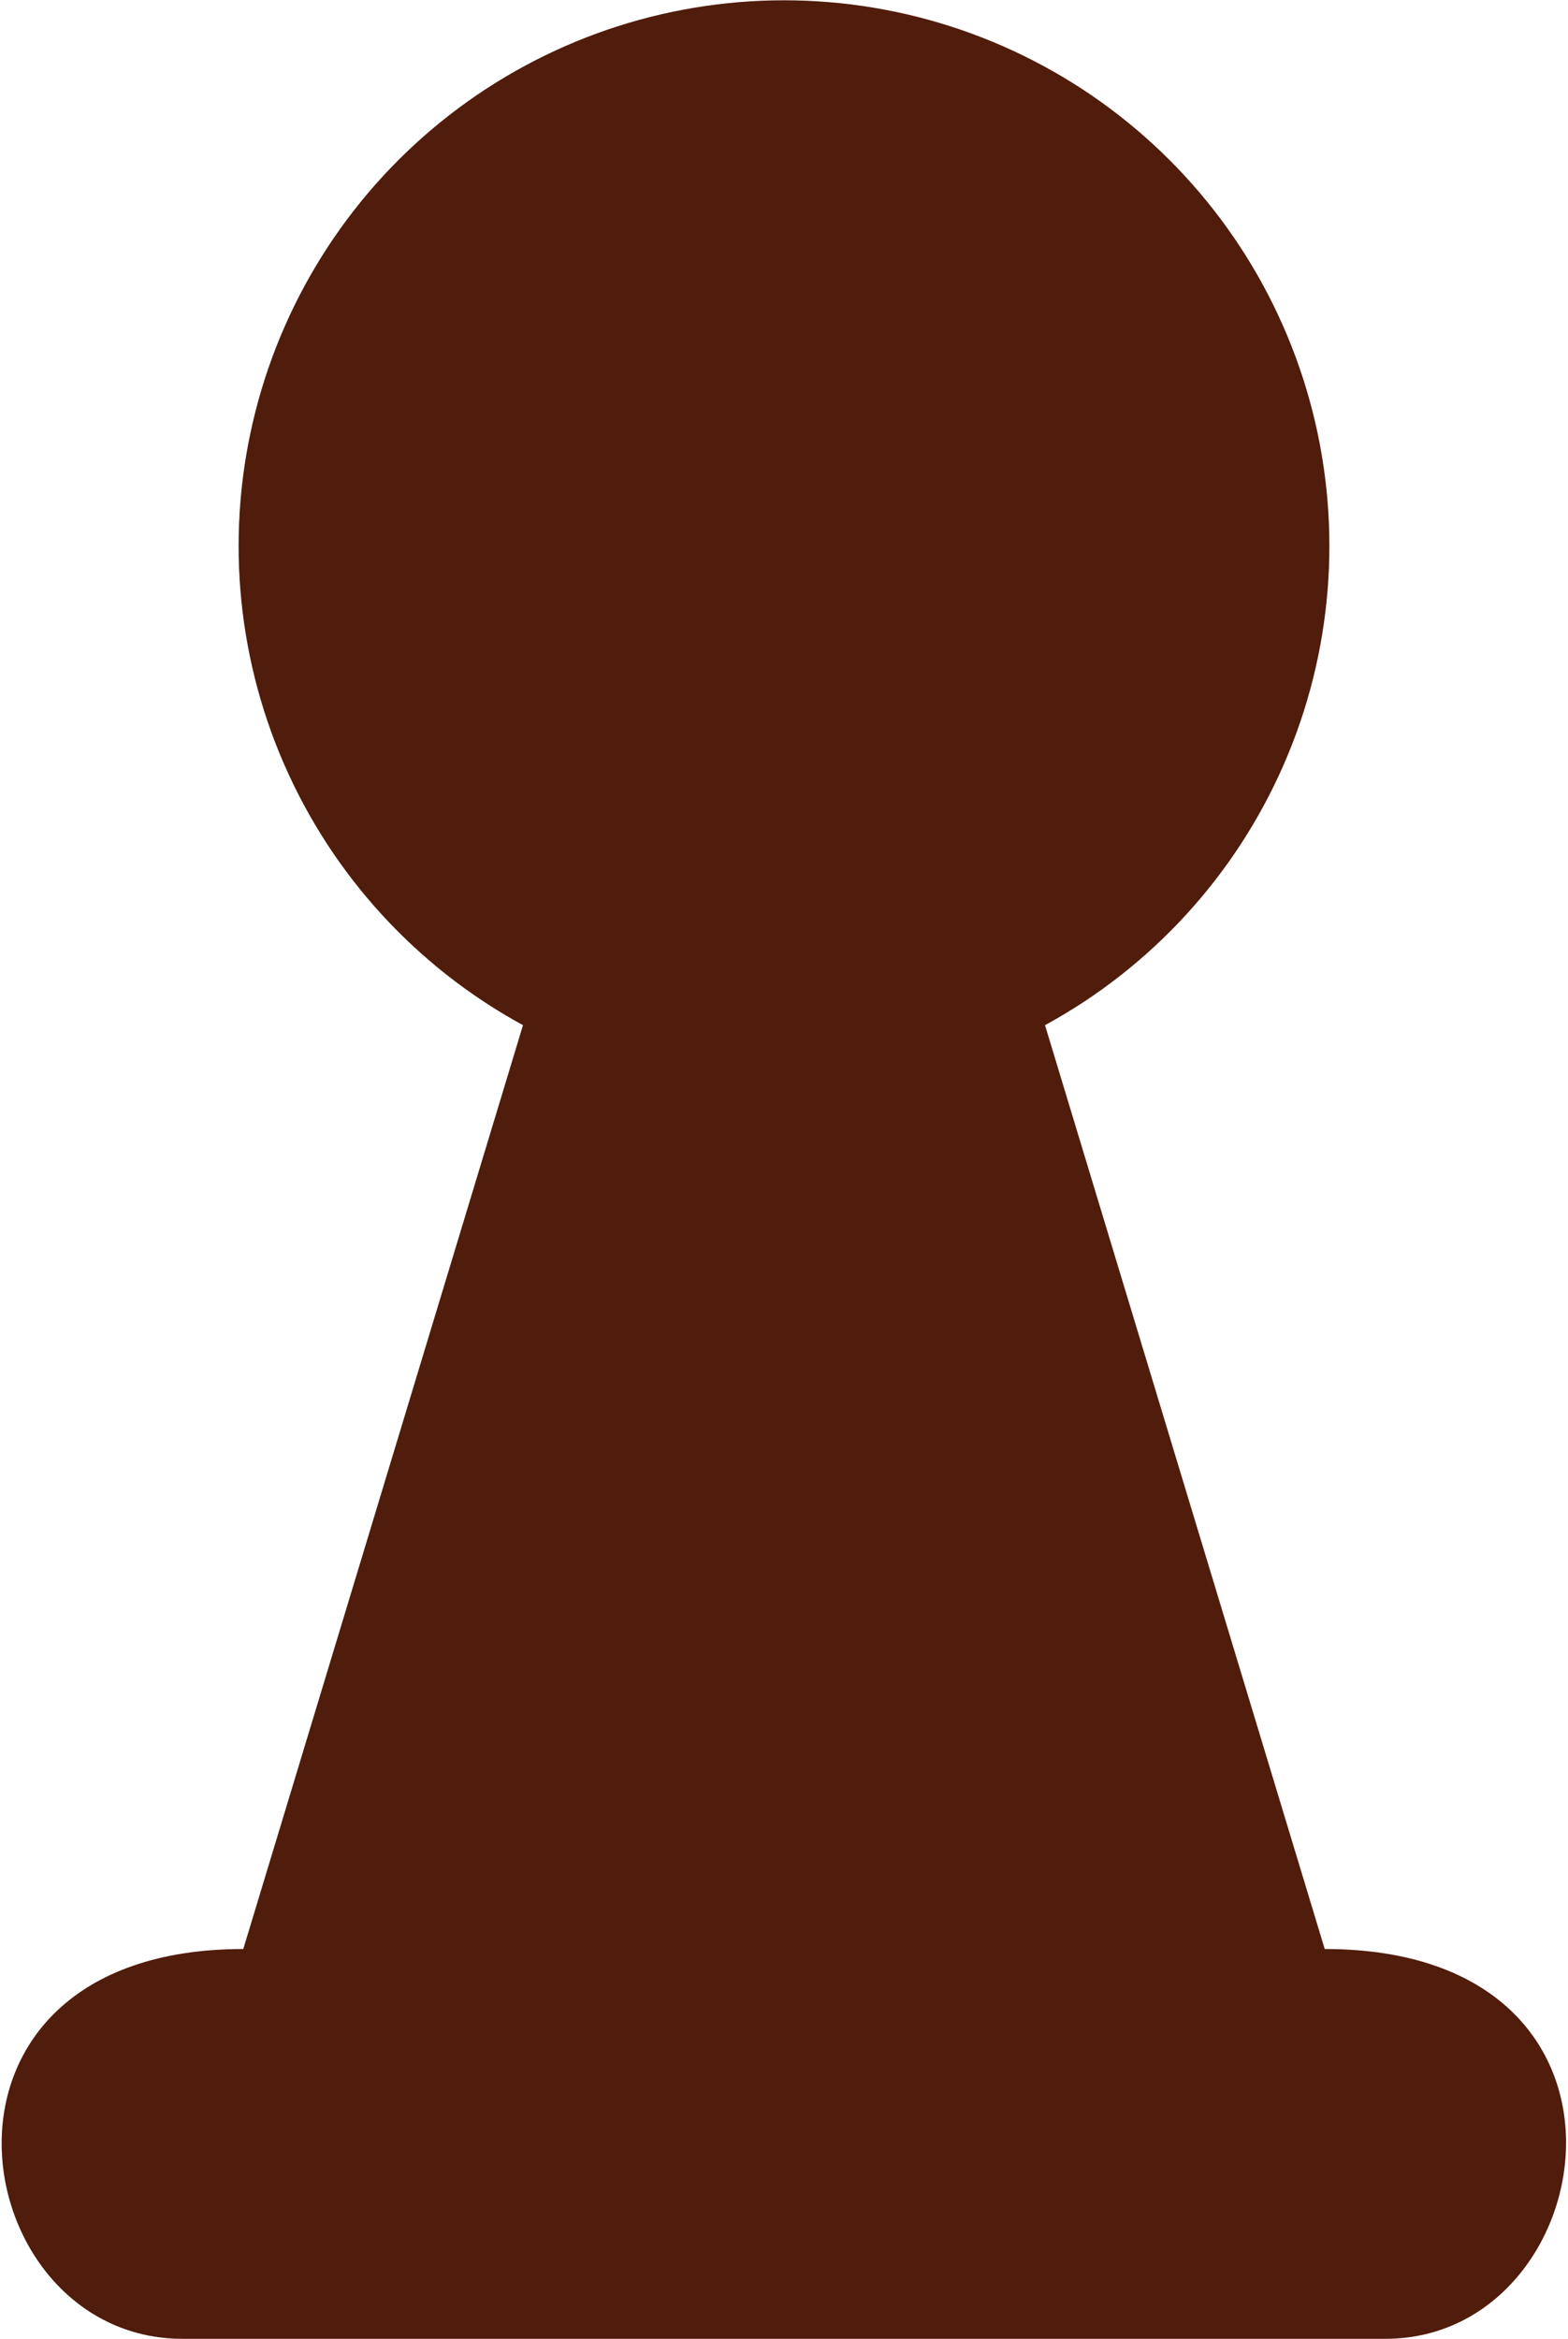<svg width="644" height="960" viewBox="0 0 644 960" fill="none" xmlns="http://www.w3.org/2000/svg">
<path d="M544.08 800L429.2 420.8C472.911 396.976 507.439 359.27 527.334 313.637C547.229 268.004 551.356 217.044 539.063 168.804C526.771 120.564 498.759 77.794 459.452 47.247C420.144 16.7 371.781 0.117 322 0.117C272.219 0.117 223.856 16.7 184.548 47.247C145.241 77.794 117.229 120.564 104.937 168.804C92.644 217.044 96.771 268.004 116.666 313.637C136.561 359.27 171.09 396.976 214.8 420.8L99.92 800C-41.2 800 -15.28 960 74.96 960H569.04C658.64 960 685.52 800 544.08 800V800Z" fill="#501C0B"/>
</svg>
